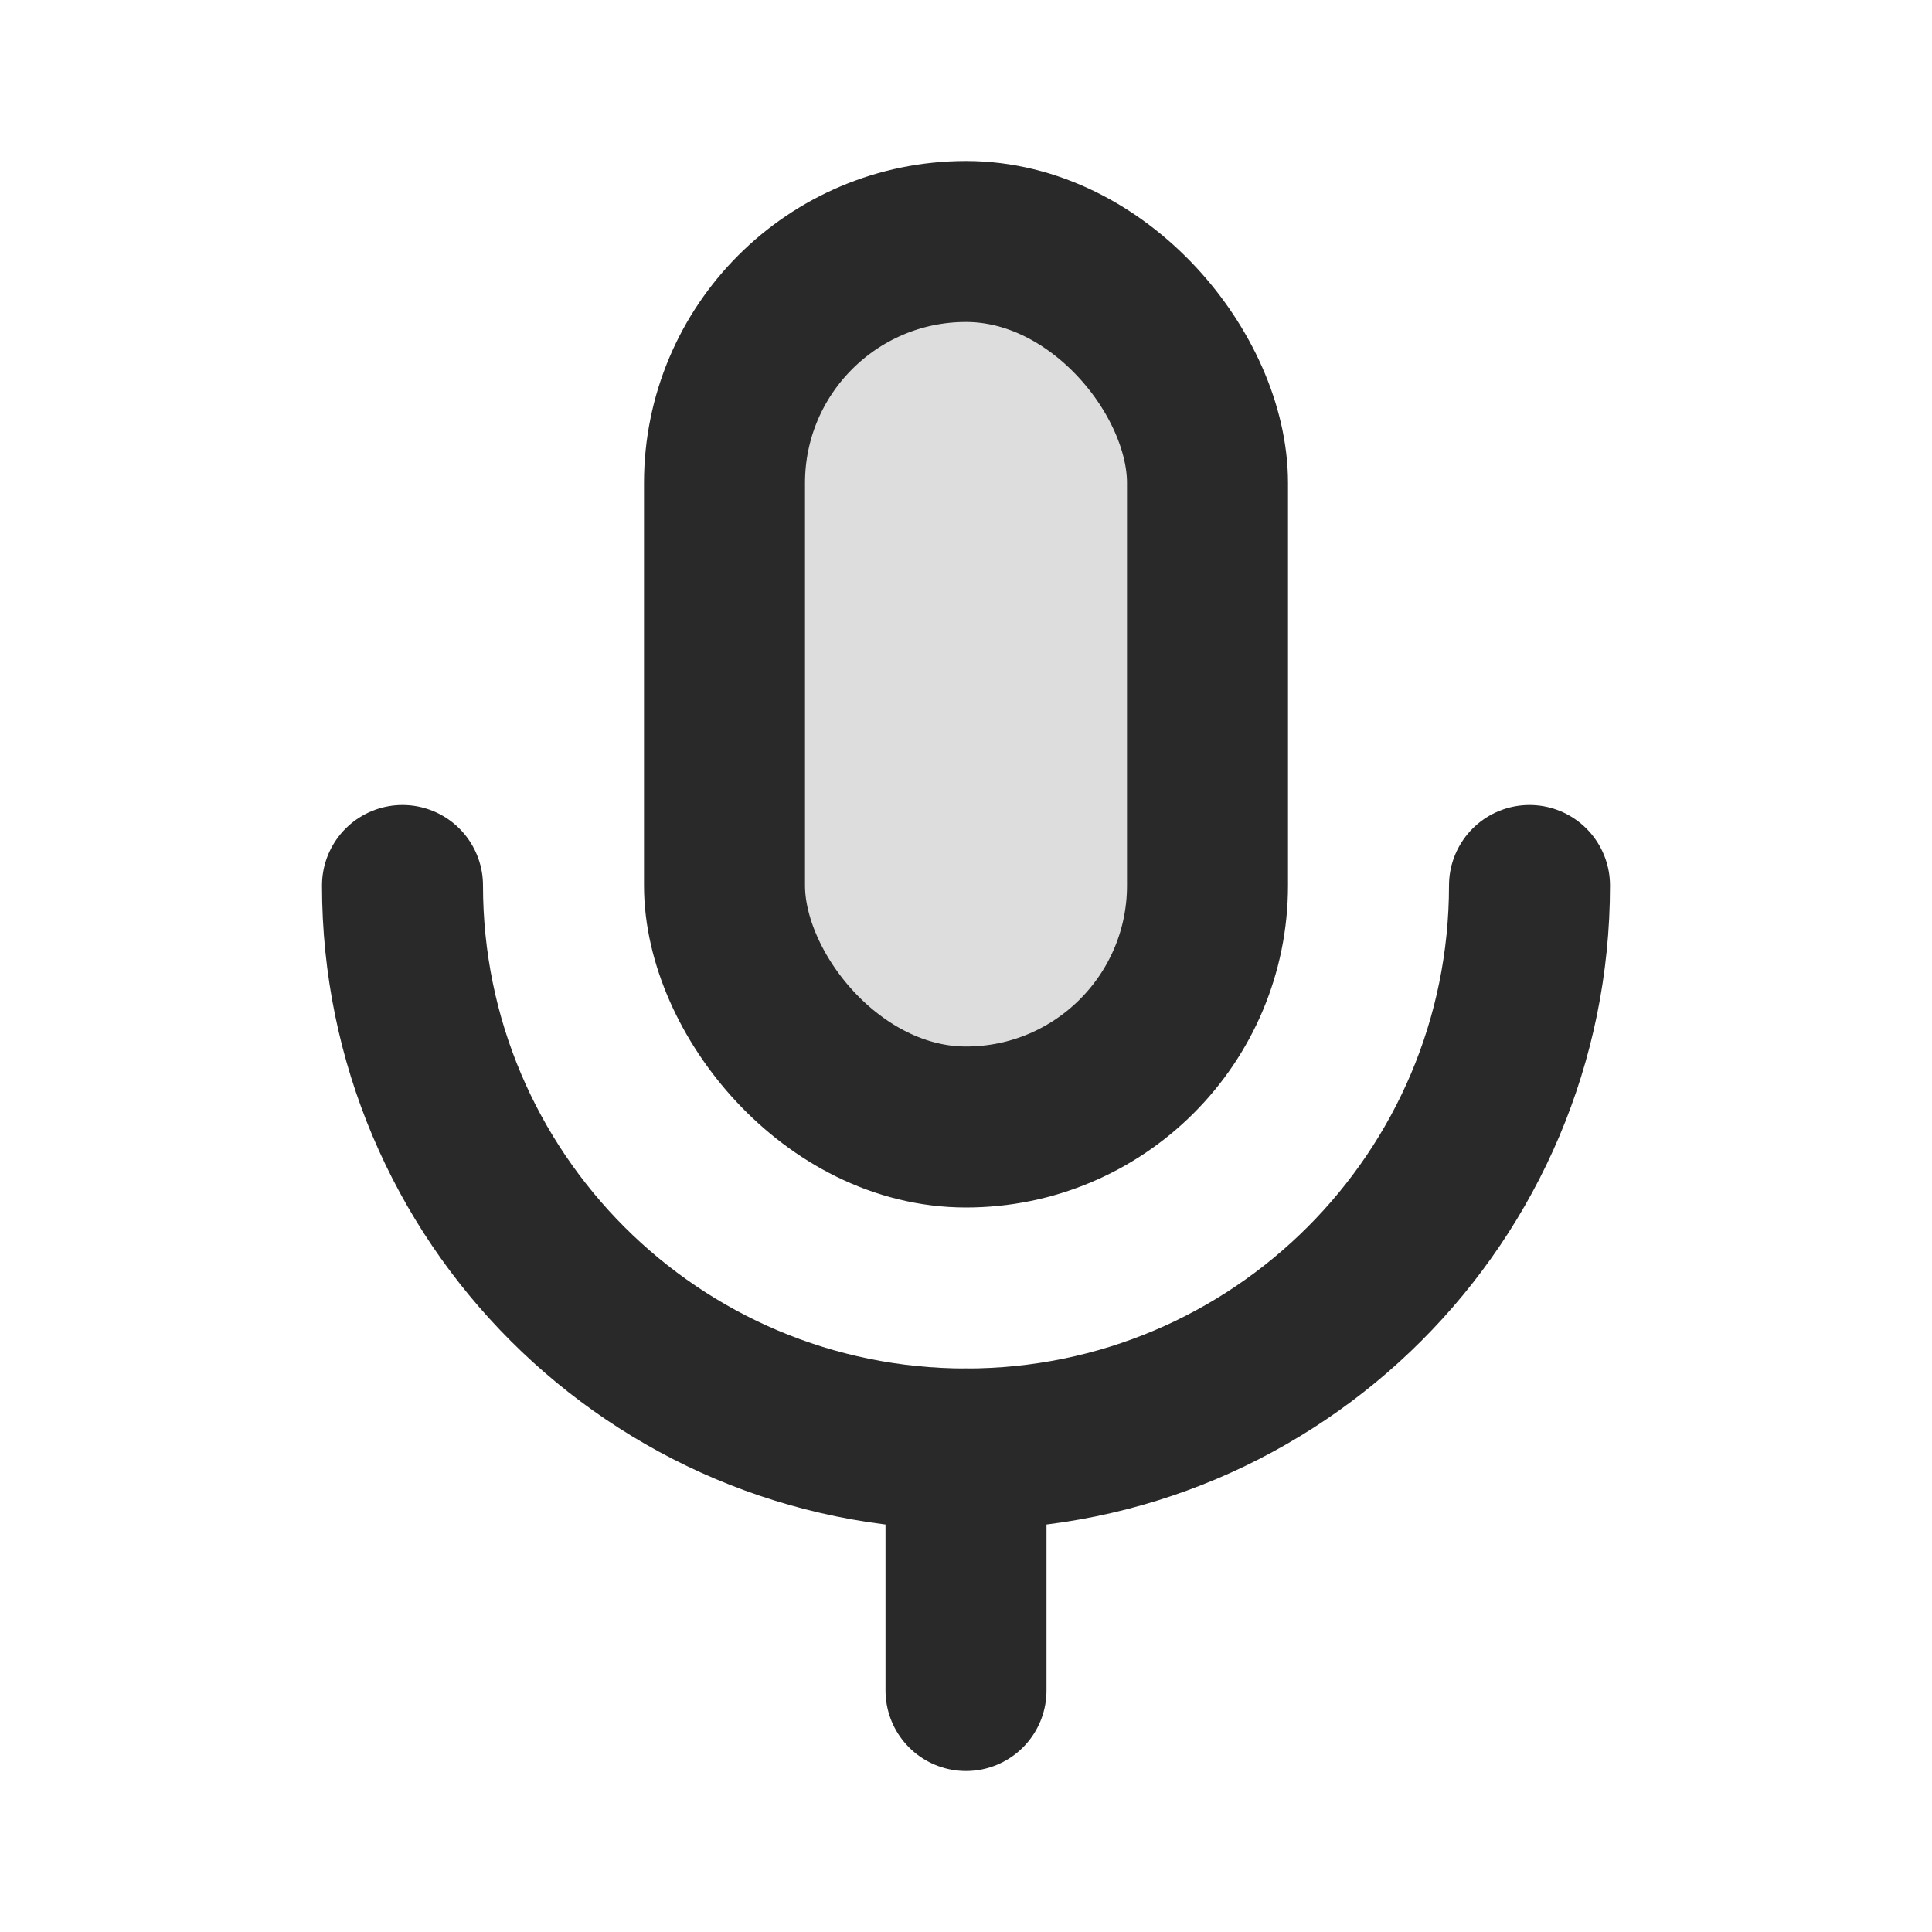 <svg width="24" height="24" viewBox="0 0 24 24" fill="none" xmlns="http://www.w3.org/2000/svg">
<rect opacity="0.16" x="9" y="3" width="6" height="11" rx="3" fill="#292929"/>
<rect x="9" y="3" width="6" height="11" rx="3" stroke="#292929" stroke-width="2" stroke-linecap="round" stroke-linejoin="round"/>
<path d="M19 11C19 14.866 15.866 18 12 18C8.134 18 5 14.866 5 11" stroke="#292929" stroke-width="2" stroke-linecap="round" stroke-linejoin="round"/>
<path d="M12 18V21" stroke="#292929" stroke-width="2" stroke-linecap="round" stroke-linejoin="round"/>
</svg>
